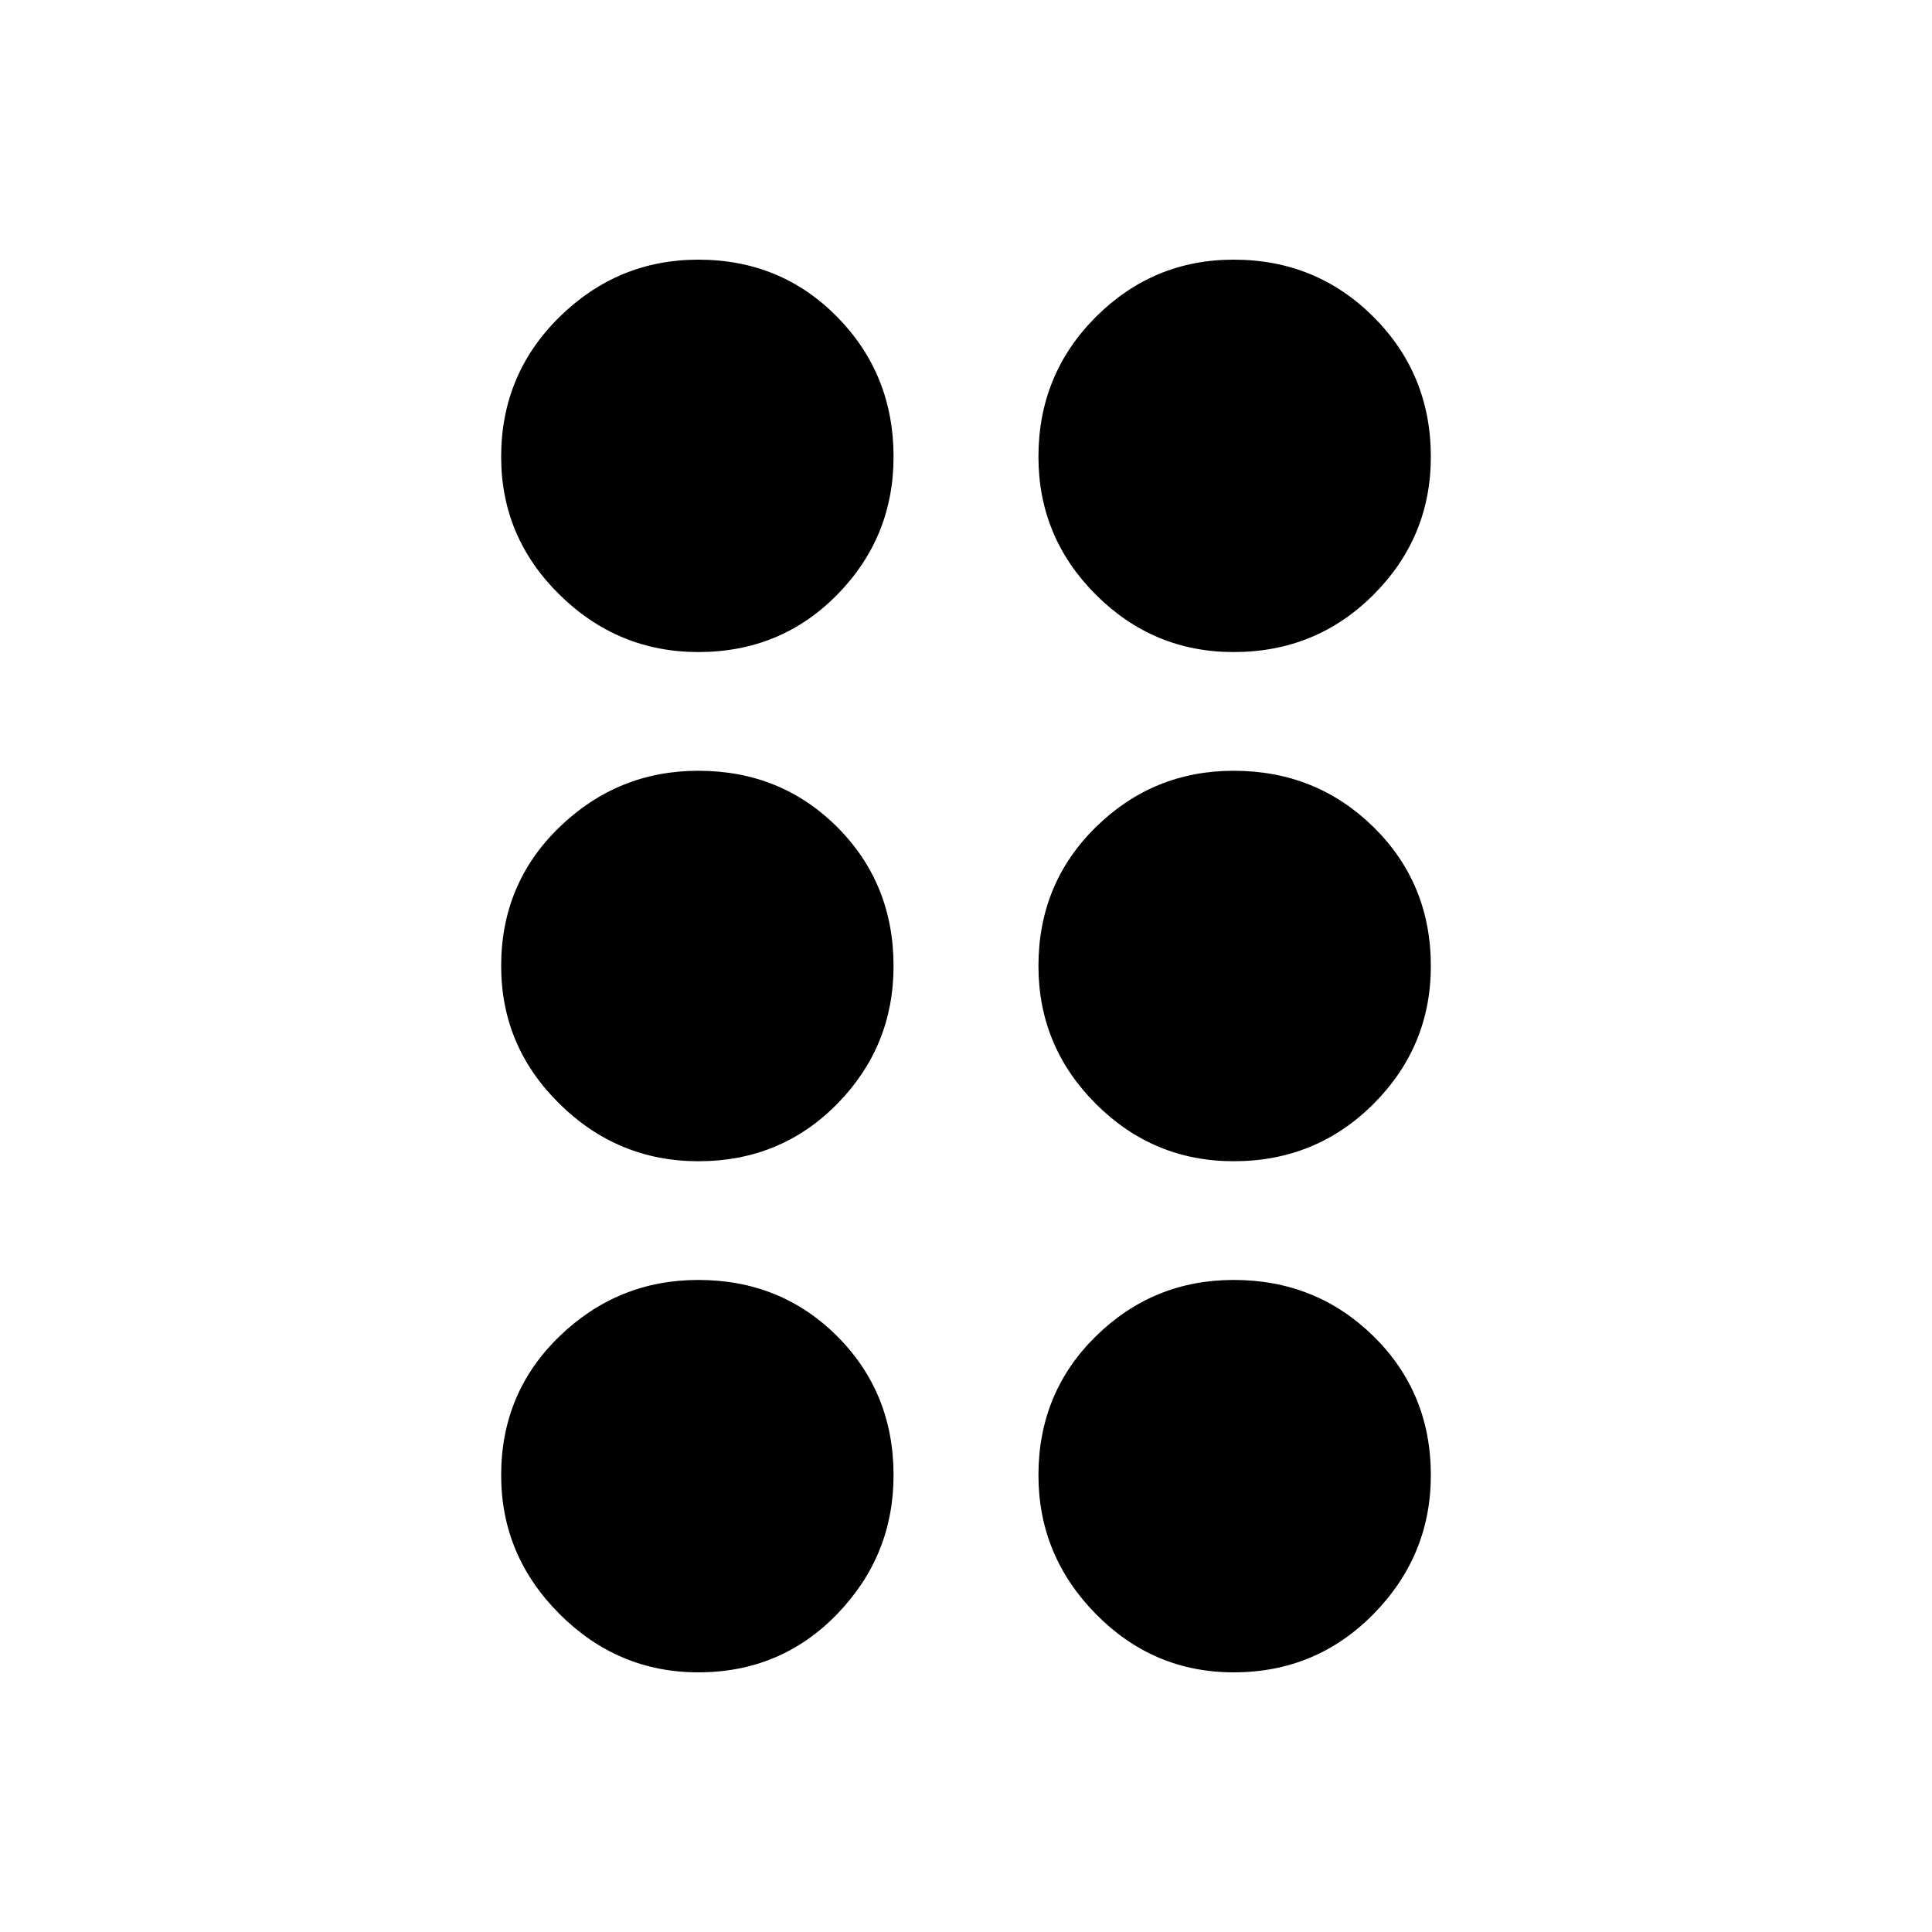 <svg xmlns="http://www.w3.org/2000/svg" height="20" width="20"><path d="M7.229 17.312Q6.396 17.312 5.792 16.708Q5.188 16.104 5.188 15.271Q5.188 14.417 5.792 13.833Q6.396 13.25 7.229 13.25Q8.083 13.25 8.667 13.833Q9.25 14.417 9.25 15.271Q9.25 16.104 8.667 16.708Q8.083 17.312 7.229 17.312ZM7.229 12.021Q6.396 12.021 5.792 11.427Q5.188 10.833 5.188 10Q5.188 9.146 5.792 8.562Q6.396 7.979 7.229 7.979Q8.083 7.979 8.667 8.562Q9.25 9.146 9.25 10Q9.25 10.833 8.667 11.427Q8.083 12.021 7.229 12.021ZM7.229 6.75Q6.396 6.75 5.792 6.156Q5.188 5.562 5.188 4.729Q5.188 3.875 5.792 3.281Q6.396 2.688 7.229 2.688Q8.083 2.688 8.667 3.281Q9.25 3.875 9.25 4.729Q9.25 5.562 8.667 6.156Q8.083 6.75 7.229 6.75ZM12.771 6.75Q11.938 6.75 11.344 6.156Q10.75 5.562 10.75 4.729Q10.75 3.875 11.344 3.281Q11.938 2.688 12.771 2.688Q13.625 2.688 14.219 3.281Q14.812 3.875 14.812 4.729Q14.812 5.562 14.219 6.156Q13.625 6.75 12.771 6.75ZM12.771 12.021Q11.938 12.021 11.344 11.427Q10.75 10.833 10.75 10Q10.75 9.146 11.344 8.562Q11.938 7.979 12.771 7.979Q13.625 7.979 14.219 8.562Q14.812 9.146 14.812 10Q14.812 10.833 14.219 11.427Q13.625 12.021 12.771 12.021ZM12.771 17.312Q11.938 17.312 11.344 16.708Q10.75 16.104 10.75 15.271Q10.75 14.417 11.344 13.833Q11.938 13.25 12.771 13.25Q13.625 13.25 14.219 13.833Q14.812 14.417 14.812 15.271Q14.812 16.104 14.219 16.708Q13.625 17.312 12.771 17.312Z"/></svg>